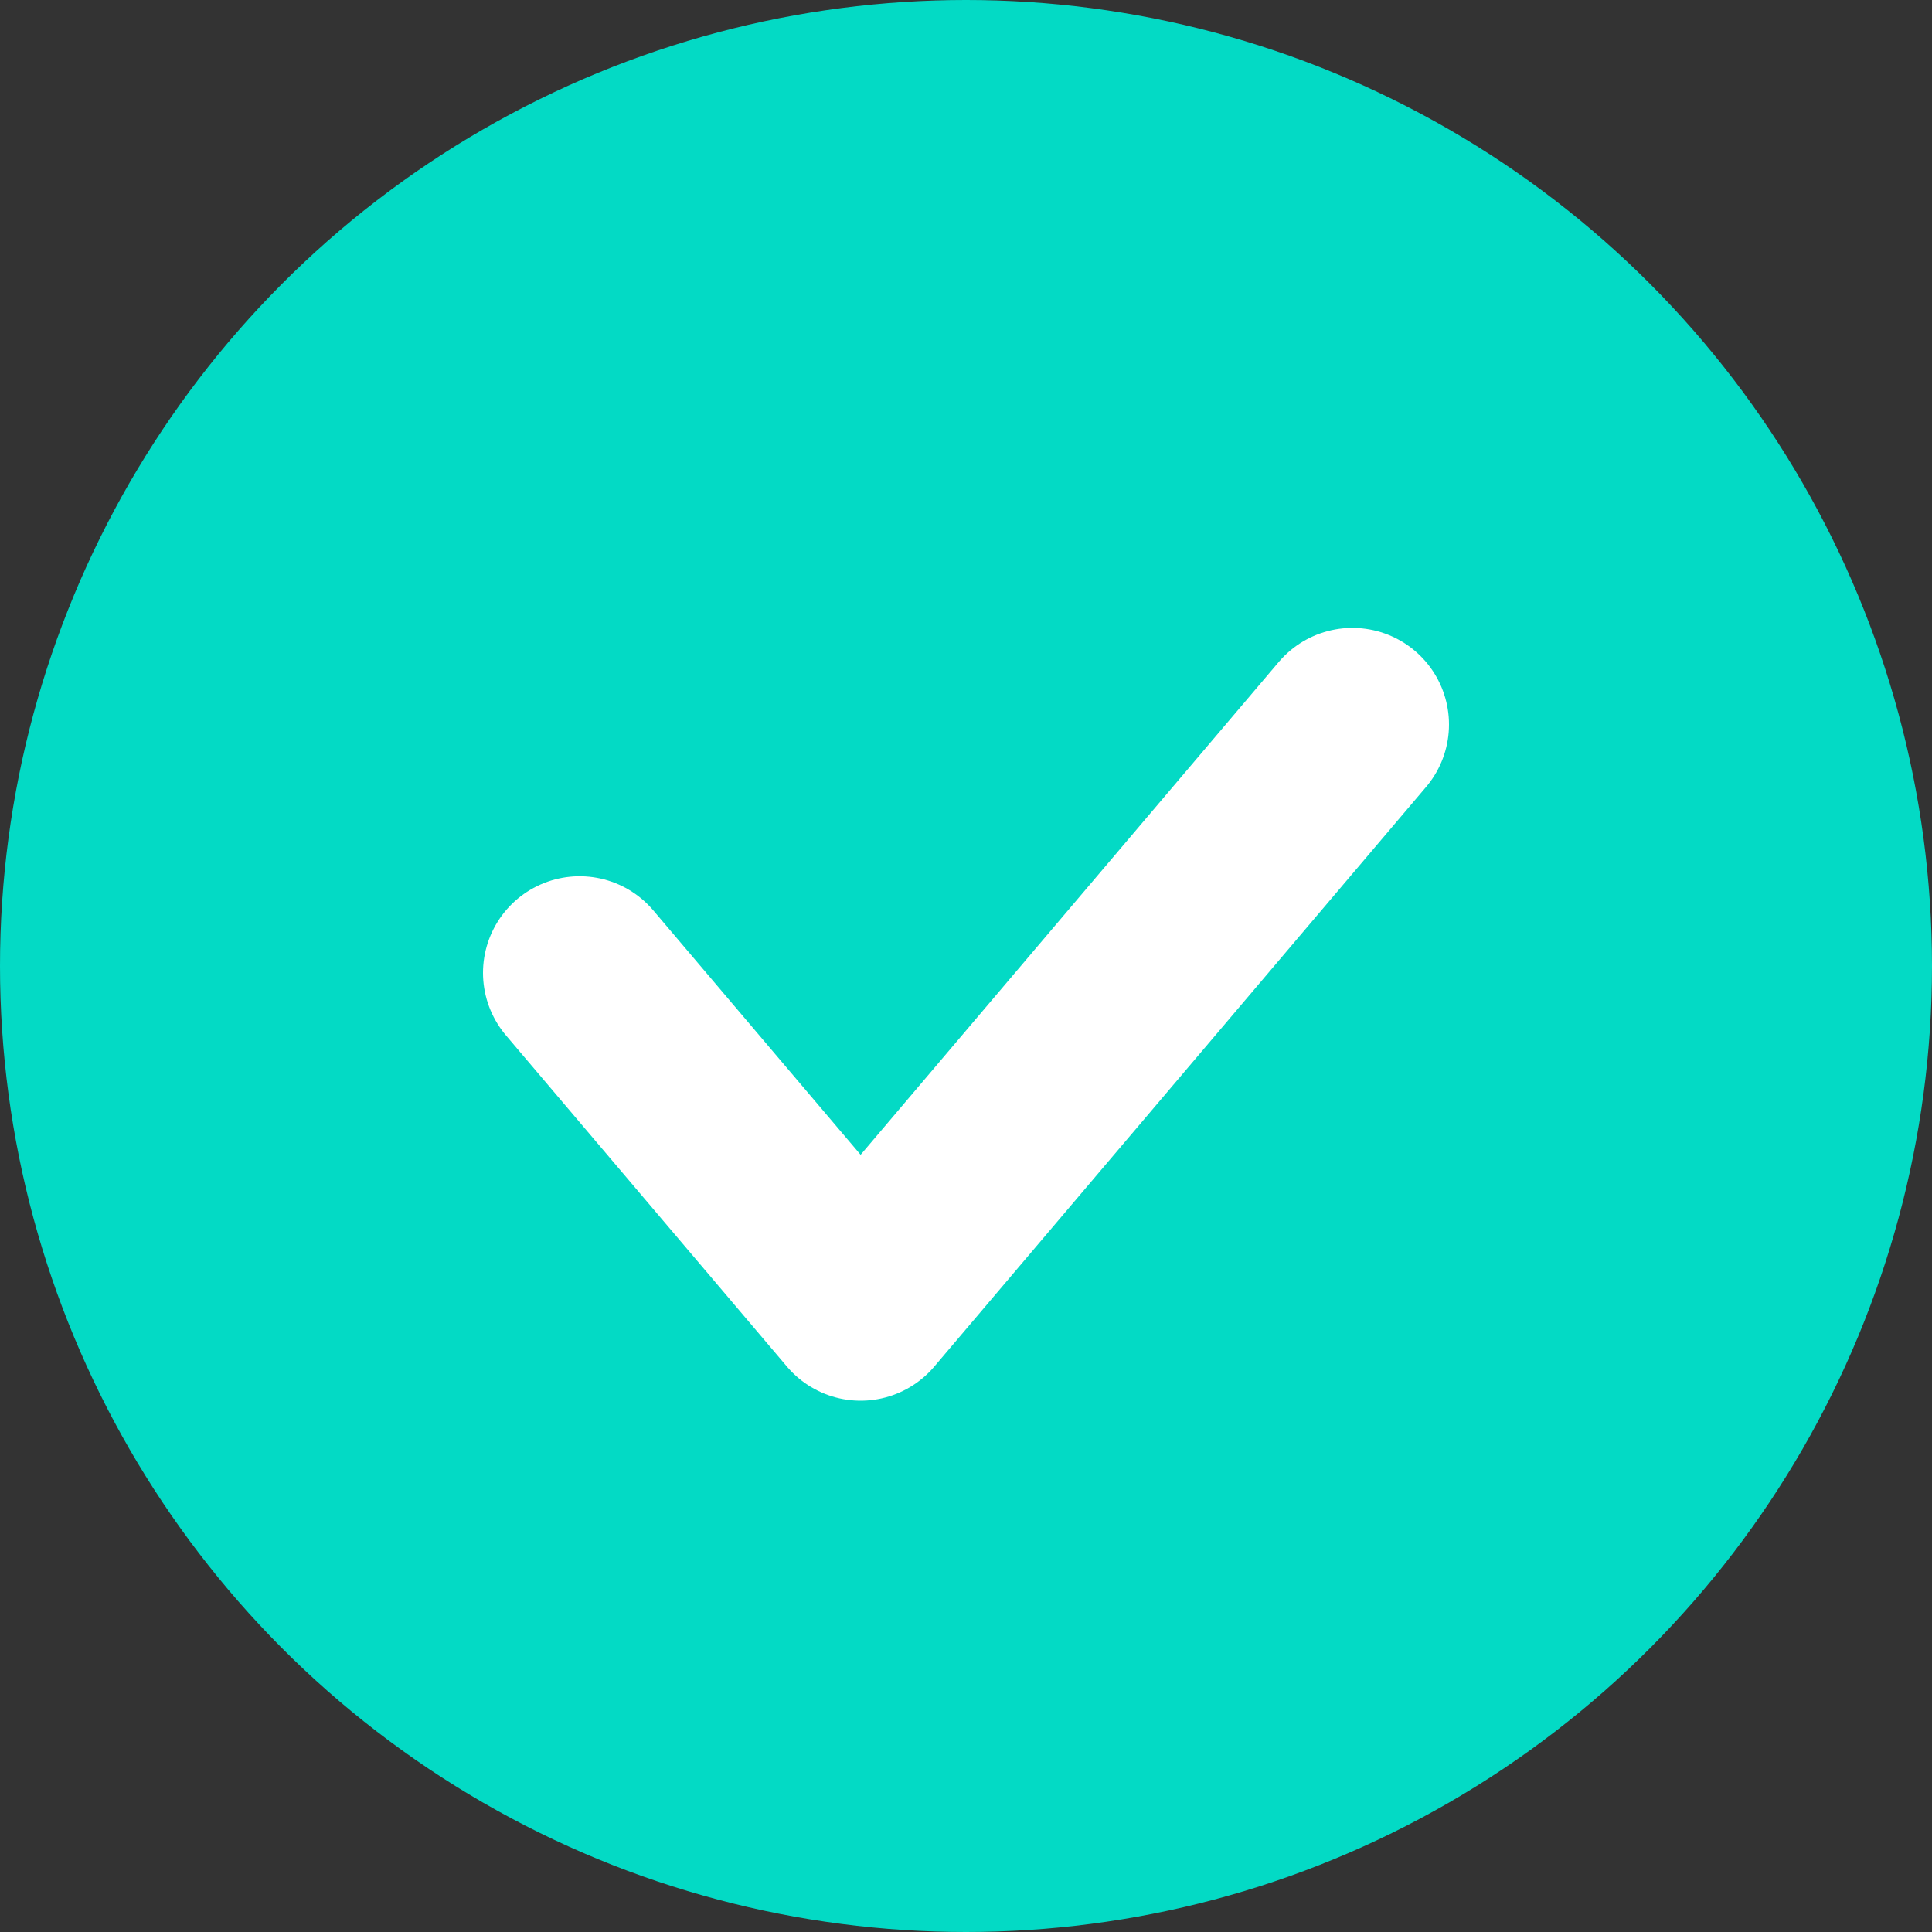 <svg width="20" height="20" viewBox="0 0 20 20" fill="none" xmlns="http://www.w3.org/2000/svg">
<rect x="0" y="0" width="20" height="20" fill="#333333" stroke="none"/>
<circle cx="10" cy="10" r="10" fill="#03DAC5"/>
<path d="M6 10.071L8.909 13.5L14 7.5" stroke="white" stroke-width="2" stroke-linecap="round" stroke-linejoin="round"/>
</svg>
